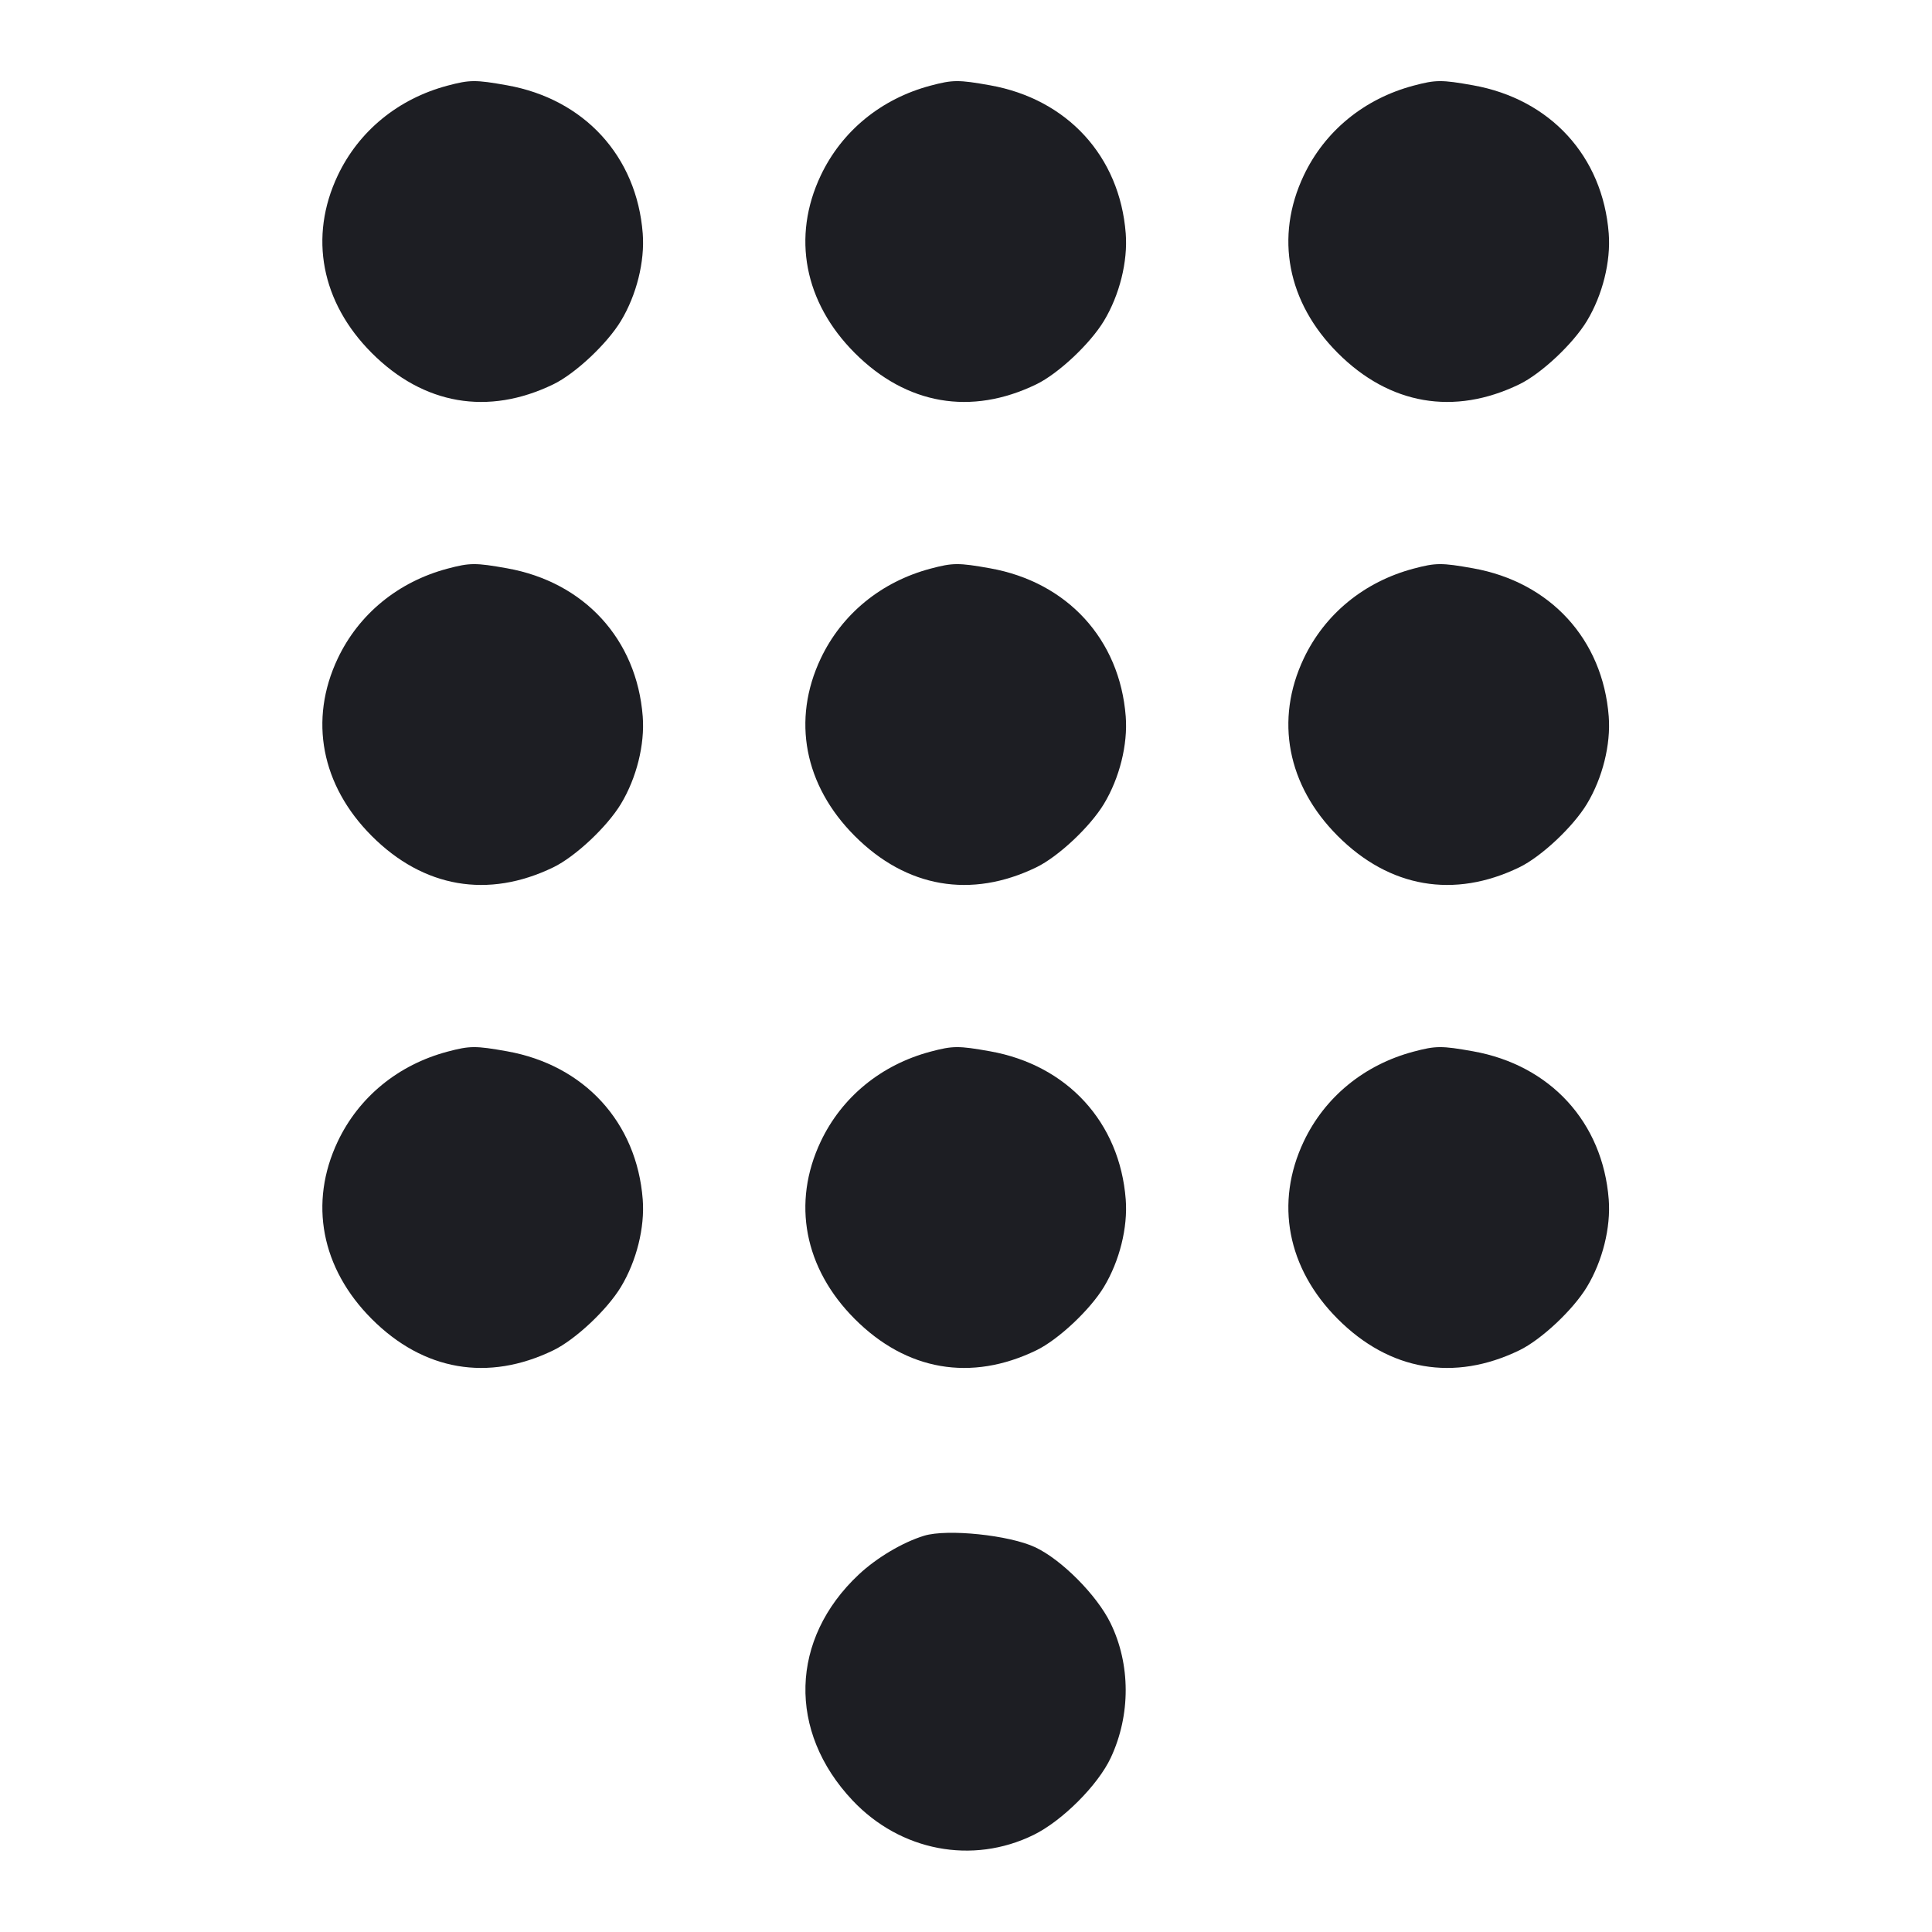 <svg viewBox="0 0 2400 2400" fill="none" xmlns="http://www.w3.org/2000/svg"><path d="M556.000 106.366 C 494.741 122.626,445.731 162.726,419.542 218.017 C 383.463 294.188,399.030 375.567,461.694 438.369 C 526.006 502.823,606.246 516.706,687.353 477.412 C 714.720 464.152,754.228 427.070,771.434 398.493 C 790.790 366.343,801.114 324.844,798.425 290.000 C 791.032 194.198,725.879 123.063,629.857 105.955 C 590.683 98.975,583.697 99.014,556.000 106.366 M1156.000 106.366 C 1094.741 122.626,1045.731 162.726,1019.542 218.017 C 983.463 294.188,999.030 375.567,1061.694 438.369 C 1126.006 502.823,1206.246 516.706,1287.353 477.412 C 1314.720 464.152,1354.228 427.070,1371.434 398.493 C 1390.790 366.343,1401.114 324.844,1398.425 290.000 C 1391.032 194.198,1325.879 123.063,1229.857 105.955 C 1190.683 98.975,1183.697 99.014,1156.000 106.366 M1756.000 106.366 C 1694.741 122.626,1645.731 162.726,1619.542 218.017 C 1583.463 294.188,1599.030 375.567,1661.694 438.369 C 1726.006 502.823,1806.246 516.706,1887.353 477.412 C 1914.720 464.152,1954.228 427.070,1971.434 398.493 C 1990.790 366.343,2001.114 324.844,1998.425 290.000 C 1991.032 194.198,1925.879 123.063,1829.857 105.955 C 1790.683 98.975,1783.697 99.014,1756.000 106.366 M556.000 706.366 C 494.741 722.626,445.731 762.726,419.542 818.017 C 383.463 894.188,399.030 975.567,461.694 1038.369 C 526.006 1102.823,606.246 1116.706,687.353 1077.412 C 714.720 1064.152,754.228 1027.070,771.434 998.493 C 790.790 966.343,801.114 924.844,798.425 890.000 C 791.032 794.198,725.879 723.063,629.857 705.955 C 590.683 698.975,583.697 699.014,556.000 706.366 M1156.000 706.366 C 1094.741 722.626,1045.731 762.726,1019.542 818.017 C 983.463 894.188,999.030 975.567,1061.694 1038.369 C 1126.006 1102.823,1206.246 1116.706,1287.353 1077.412 C 1314.720 1064.152,1354.228 1027.070,1371.434 998.493 C 1390.790 966.343,1401.114 924.844,1398.425 890.000 C 1391.032 794.198,1325.879 723.063,1229.857 705.955 C 1190.683 698.975,1183.697 699.014,1156.000 706.366 M1756.000 706.366 C 1694.741 722.626,1645.731 762.726,1619.542 818.017 C 1583.463 894.188,1599.030 975.567,1661.694 1038.369 C 1726.006 1102.823,1806.246 1116.706,1887.353 1077.412 C 1914.720 1064.152,1954.228 1027.070,1971.434 998.493 C 1990.790 966.343,2001.114 924.844,1998.425 890.000 C 1991.032 794.198,1925.879 723.063,1829.857 705.955 C 1790.683 698.975,1783.697 699.014,1756.000 706.366 M556.000 1306.366 C 494.741 1322.626,445.731 1362.726,419.542 1418.017 C 383.463 1494.188,399.030 1575.567,461.694 1638.369 C 526.006 1702.823,606.246 1716.706,687.353 1677.412 C 714.720 1664.152,754.228 1627.070,771.434 1598.493 C 790.790 1566.343,801.114 1524.844,798.425 1490.000 C 791.032 1394.198,725.879 1323.063,629.857 1305.955 C 590.683 1298.975,583.697 1299.014,556.000 1306.366 M1156.000 1306.366 C 1094.741 1322.626,1045.731 1362.726,1019.542 1418.017 C 983.463 1494.188,999.030 1575.567,1061.694 1638.369 C 1126.006 1702.823,1206.246 1716.706,1287.353 1677.412 C 1314.720 1664.152,1354.228 1627.070,1371.434 1598.493 C 1390.790 1566.343,1401.114 1524.844,1398.425 1490.000 C 1391.032 1394.198,1325.879 1323.063,1229.857 1305.955 C 1190.683 1298.975,1183.697 1299.014,1156.000 1306.366 M1756.000 1306.366 C 1694.741 1322.626,1645.731 1362.726,1619.542 1418.017 C 1583.463 1494.188,1599.030 1575.567,1661.694 1638.369 C 1726.006 1702.823,1806.246 1716.706,1887.353 1677.412 C 1914.720 1664.152,1954.228 1627.070,1971.434 1598.493 C 1990.790 1566.343,2001.114 1524.844,1998.425 1490.000 C 1991.032 1394.198,1925.879 1323.063,1829.857 1305.955 C 1790.683 1298.975,1783.697 1299.014,1756.000 1306.366 M1148.000 1907.741 C 1121.346 1915.880,1088.989 1935.097,1066.668 1956.045 C 981.370 2036.093,978.255 2150.877,1059.057 2236.531 C 1118.484 2299.528,1207.944 2316.614,1283.844 2279.465 C 1319.545 2261.991,1363.918 2217.634,1379.889 2183.454 C 1404.691 2130.371,1404.532 2067.370,1379.465 2016.156 C 1362.531 1981.557,1318.742 1937.477,1286.000 1922.070 C 1253.911 1906.970,1176.759 1898.959,1148.000 1907.741 " fill="#1D1E23" stroke="none" fill-rule="evenodd"/></svg>